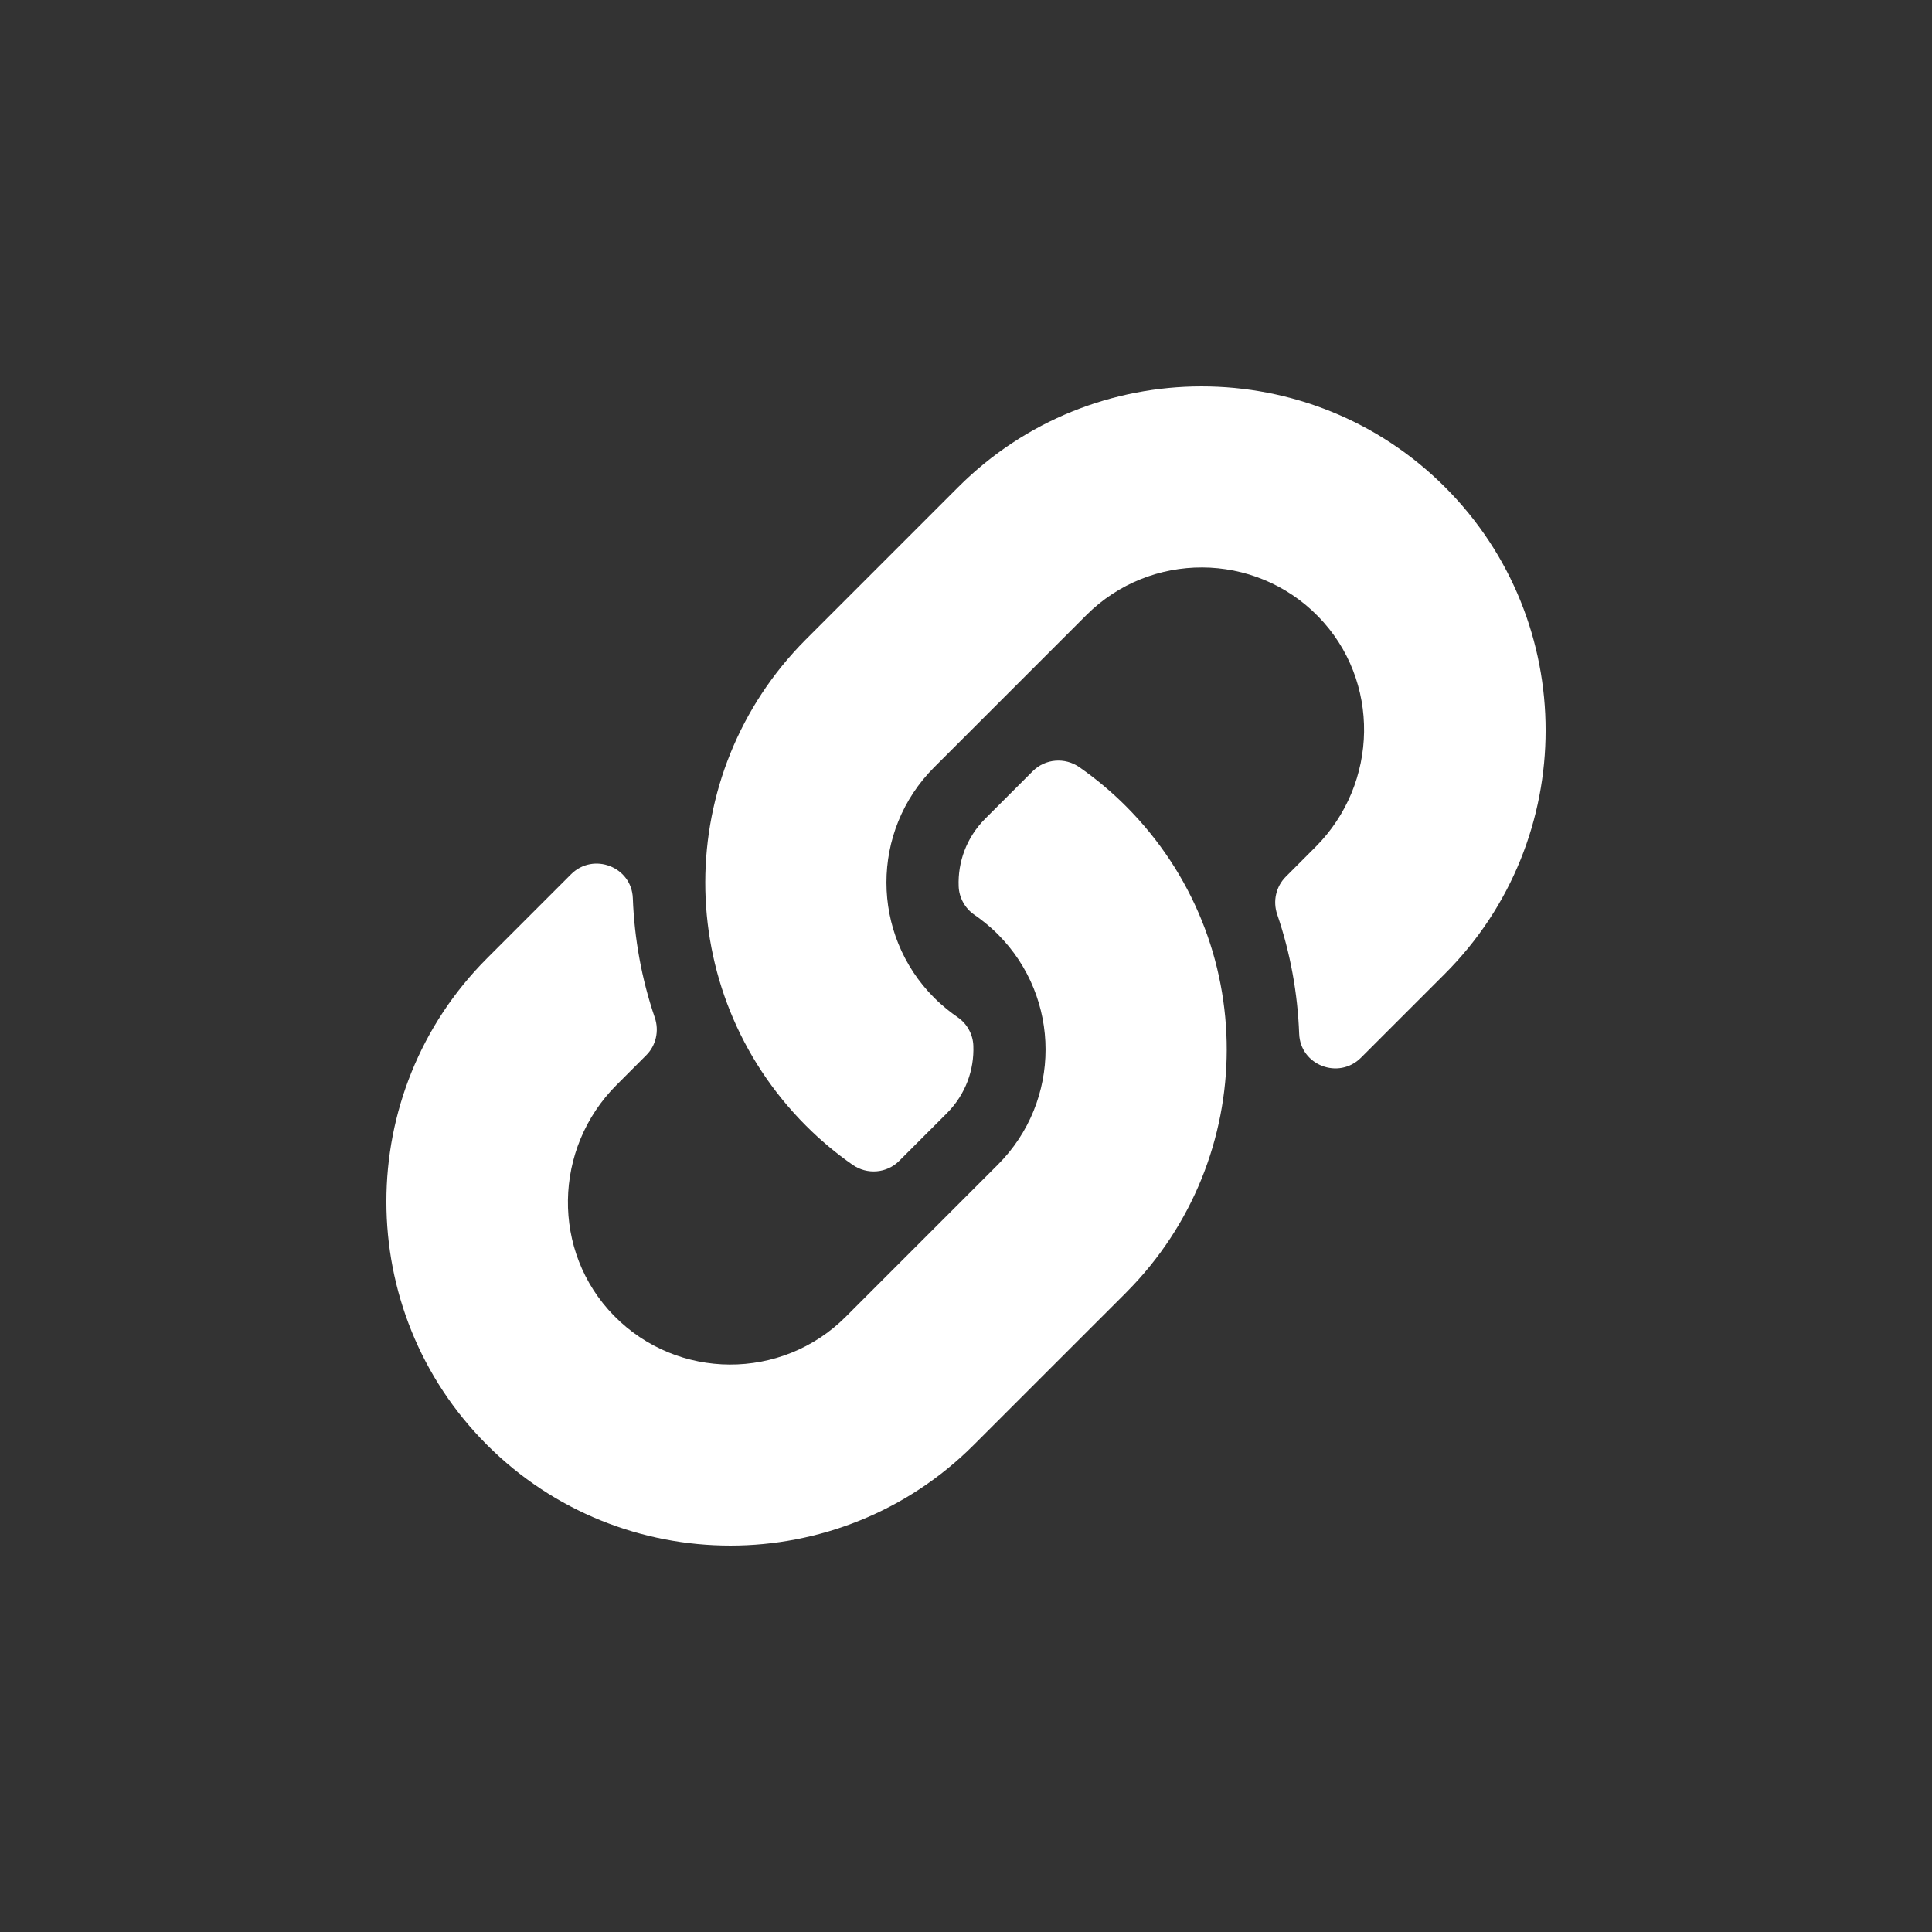 <svg width="40" height="40" viewBox="0 0 40 40" fill="none" xmlns="http://www.w3.org/2000/svg">
<rect x="0" y="0" width="40" height="40" fill="#333333" stroke="none"/>
<path d="M23.31 16.69C26.111 19.494 26.072 23.989 23.327 26.749C23.322 26.755 23.316 26.761 23.31 26.767L20.16 29.916C17.382 32.695 12.862 32.694 10.084 29.916C7.305 27.139 7.305 22.618 10.084 19.84L11.823 18.101C12.284 17.64 13.079 17.946 13.102 18.598C13.133 19.429 13.282 20.263 13.557 21.069C13.65 21.342 13.583 21.644 13.379 21.848L12.766 22.462C11.452 23.775 11.411 25.914 12.712 27.241C14.025 28.581 16.184 28.588 17.508 27.265L20.658 24.115C21.98 22.794 21.974 20.658 20.658 19.342C20.485 19.169 20.31 19.034 20.174 18.94C20.077 18.874 19.997 18.786 19.941 18.683C19.884 18.581 19.852 18.466 19.848 18.349C19.829 17.854 20.005 17.344 20.396 16.952L21.383 15.965C21.642 15.707 22.048 15.675 22.348 15.884C22.692 16.124 23.014 16.394 23.31 16.69ZM29.916 10.084C27.138 7.306 22.618 7.305 19.84 10.084L16.69 13.234C16.684 13.239 16.678 13.245 16.673 13.251C13.928 16.012 13.889 20.506 16.69 23.31C16.986 23.606 17.308 23.876 17.652 24.116C17.952 24.325 18.358 24.294 18.617 24.035L19.604 23.048C19.995 22.656 20.171 22.146 20.152 21.651C20.148 21.534 20.116 21.419 20.059 21.317C20.003 21.214 19.923 21.126 19.826 21.06C19.69 20.966 19.515 20.831 19.342 20.658C18.026 19.342 18.02 17.206 19.342 15.885L22.492 12.735C23.815 11.412 25.974 11.419 27.288 12.759C28.589 14.086 28.548 16.225 27.234 17.538L26.621 18.152C26.417 18.356 26.35 18.658 26.443 18.931C26.718 19.737 26.867 20.571 26.898 21.402C26.921 22.054 27.716 22.36 28.177 21.899L29.916 20.16C32.695 17.382 32.695 12.861 29.916 10.084Z" fill="white"/>
</svg>
